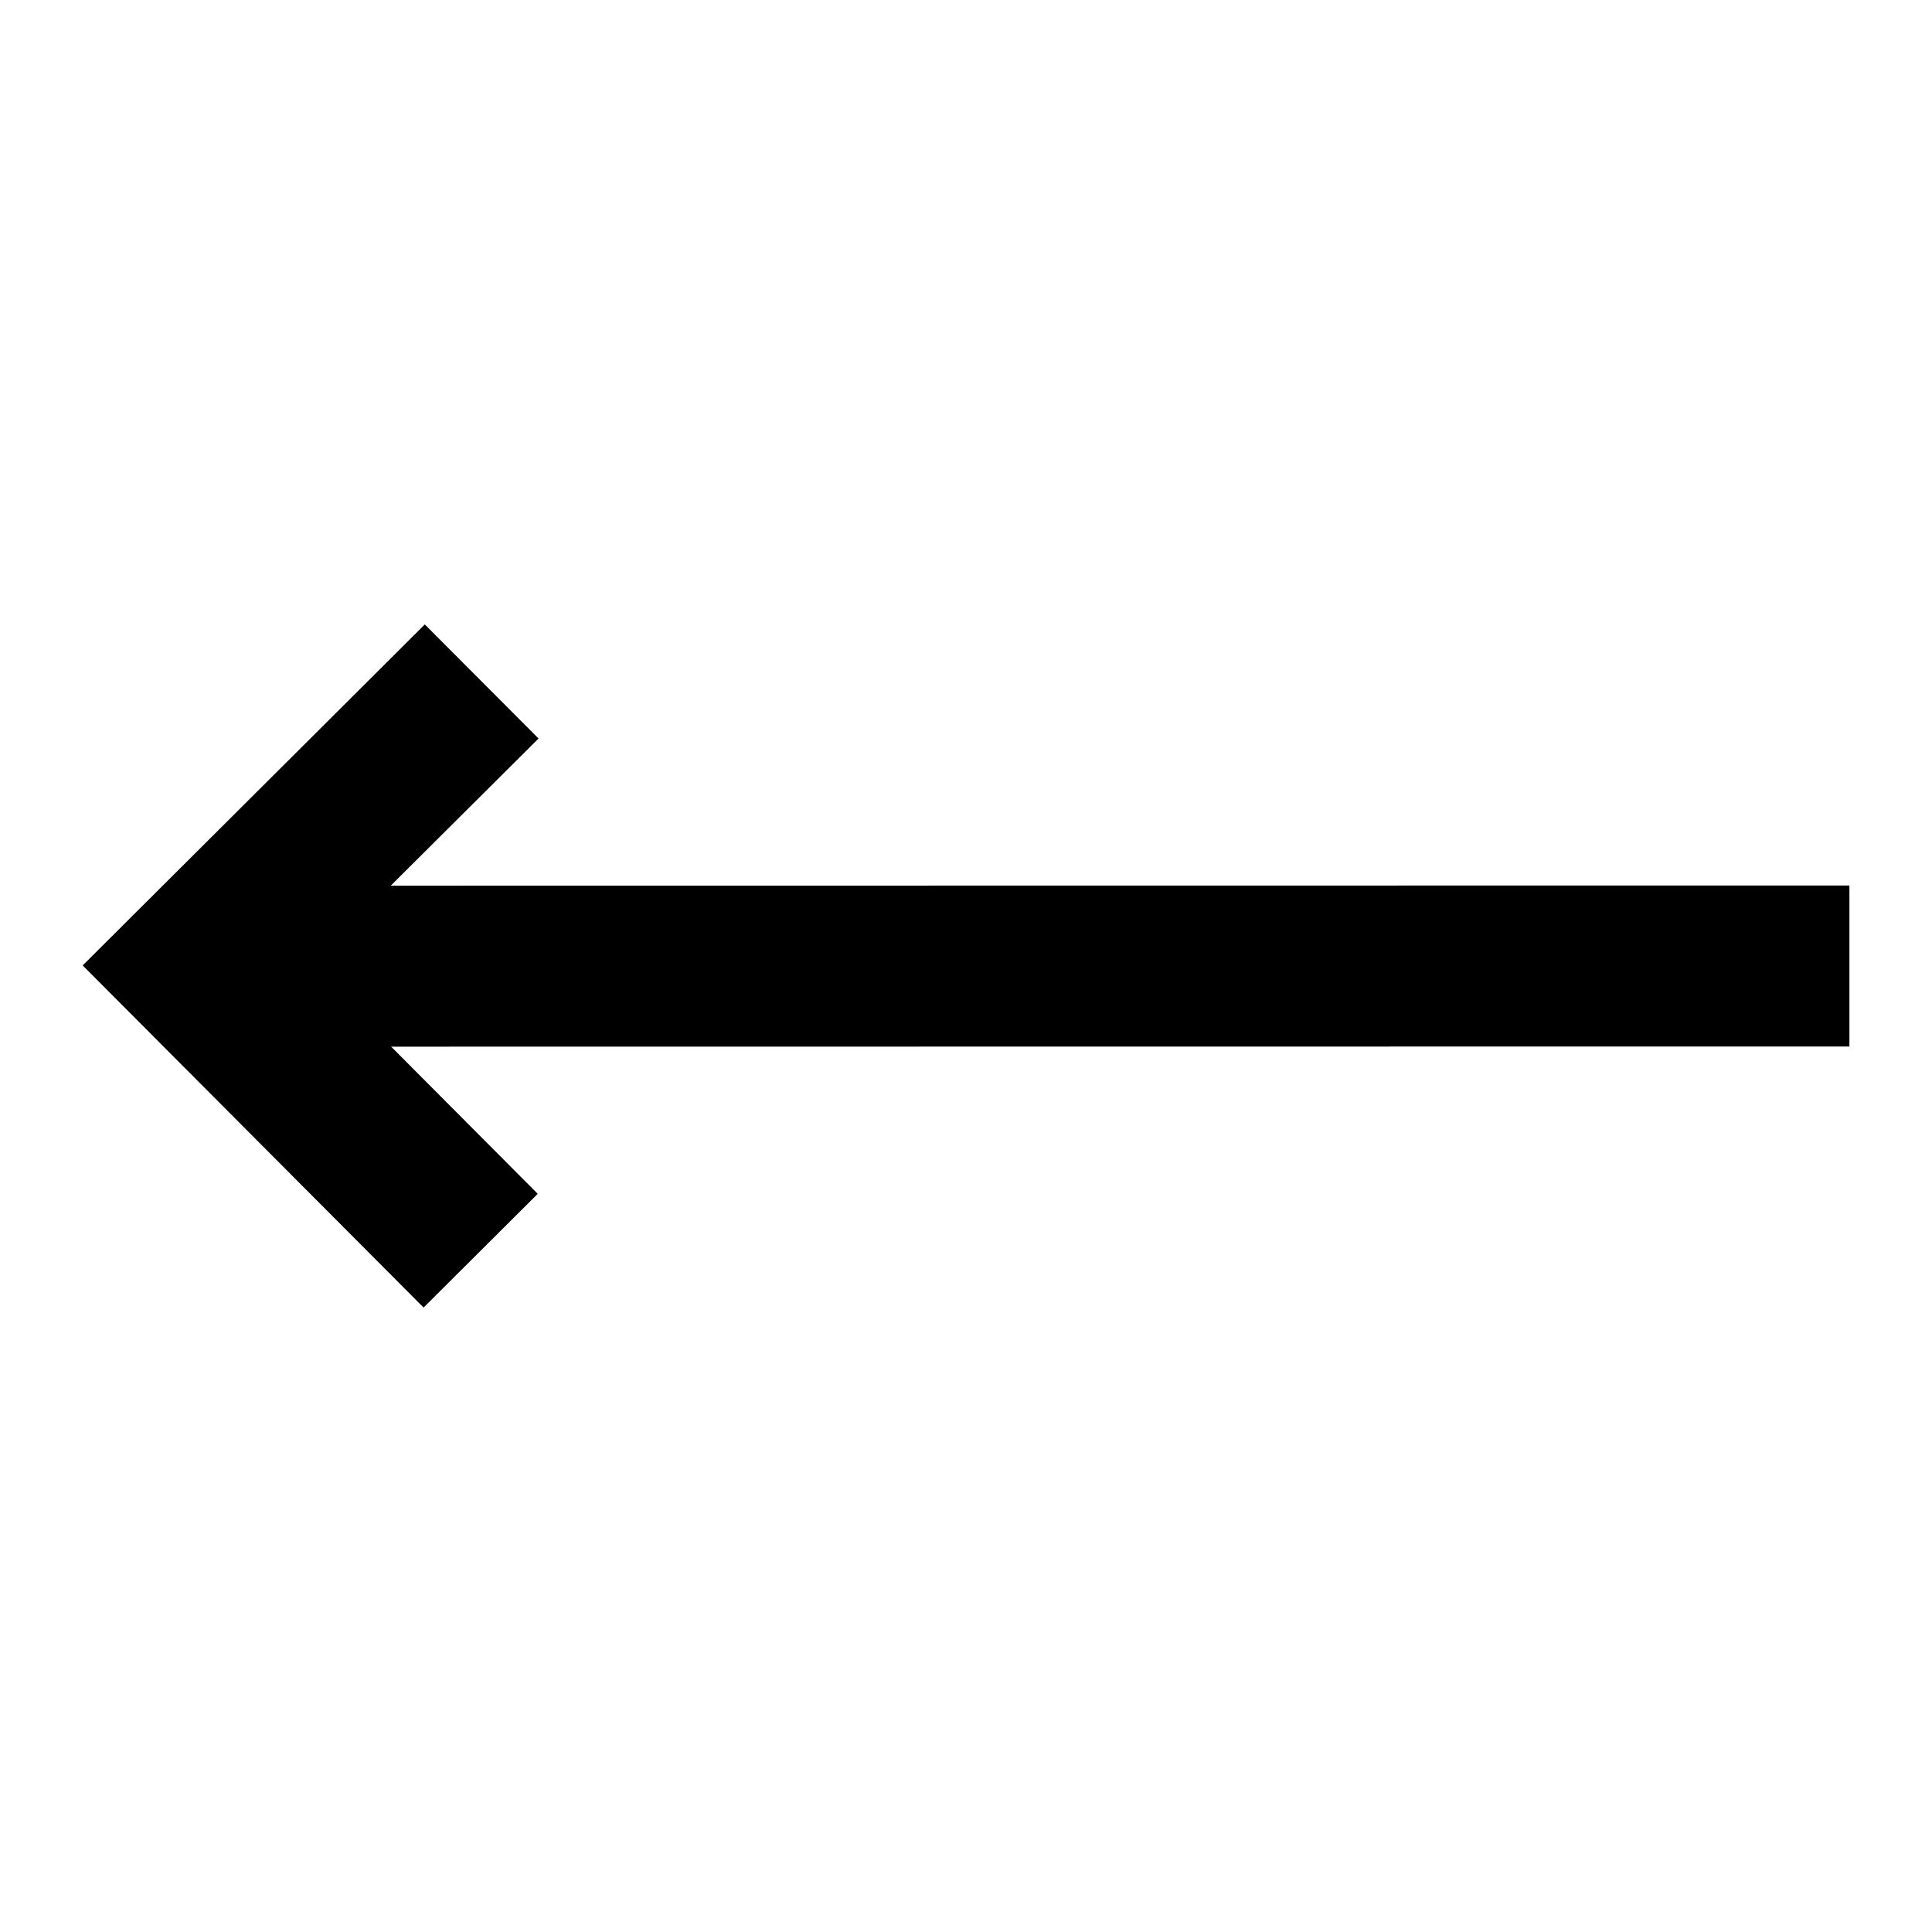 <svg viewBox="0 0 24 24" fill="none" xmlns="http://www.w3.org/2000/svg" height="1em" width="1em">
  <path d="m1.027 11.993 4.235 4.25L6.68 14.83l-1.821-1.828L22.974 13v-2l-18.12.002L6.69 9.174 5.277 7.757l-4.25 4.236Z" fill="currentColor"/>
</svg>
